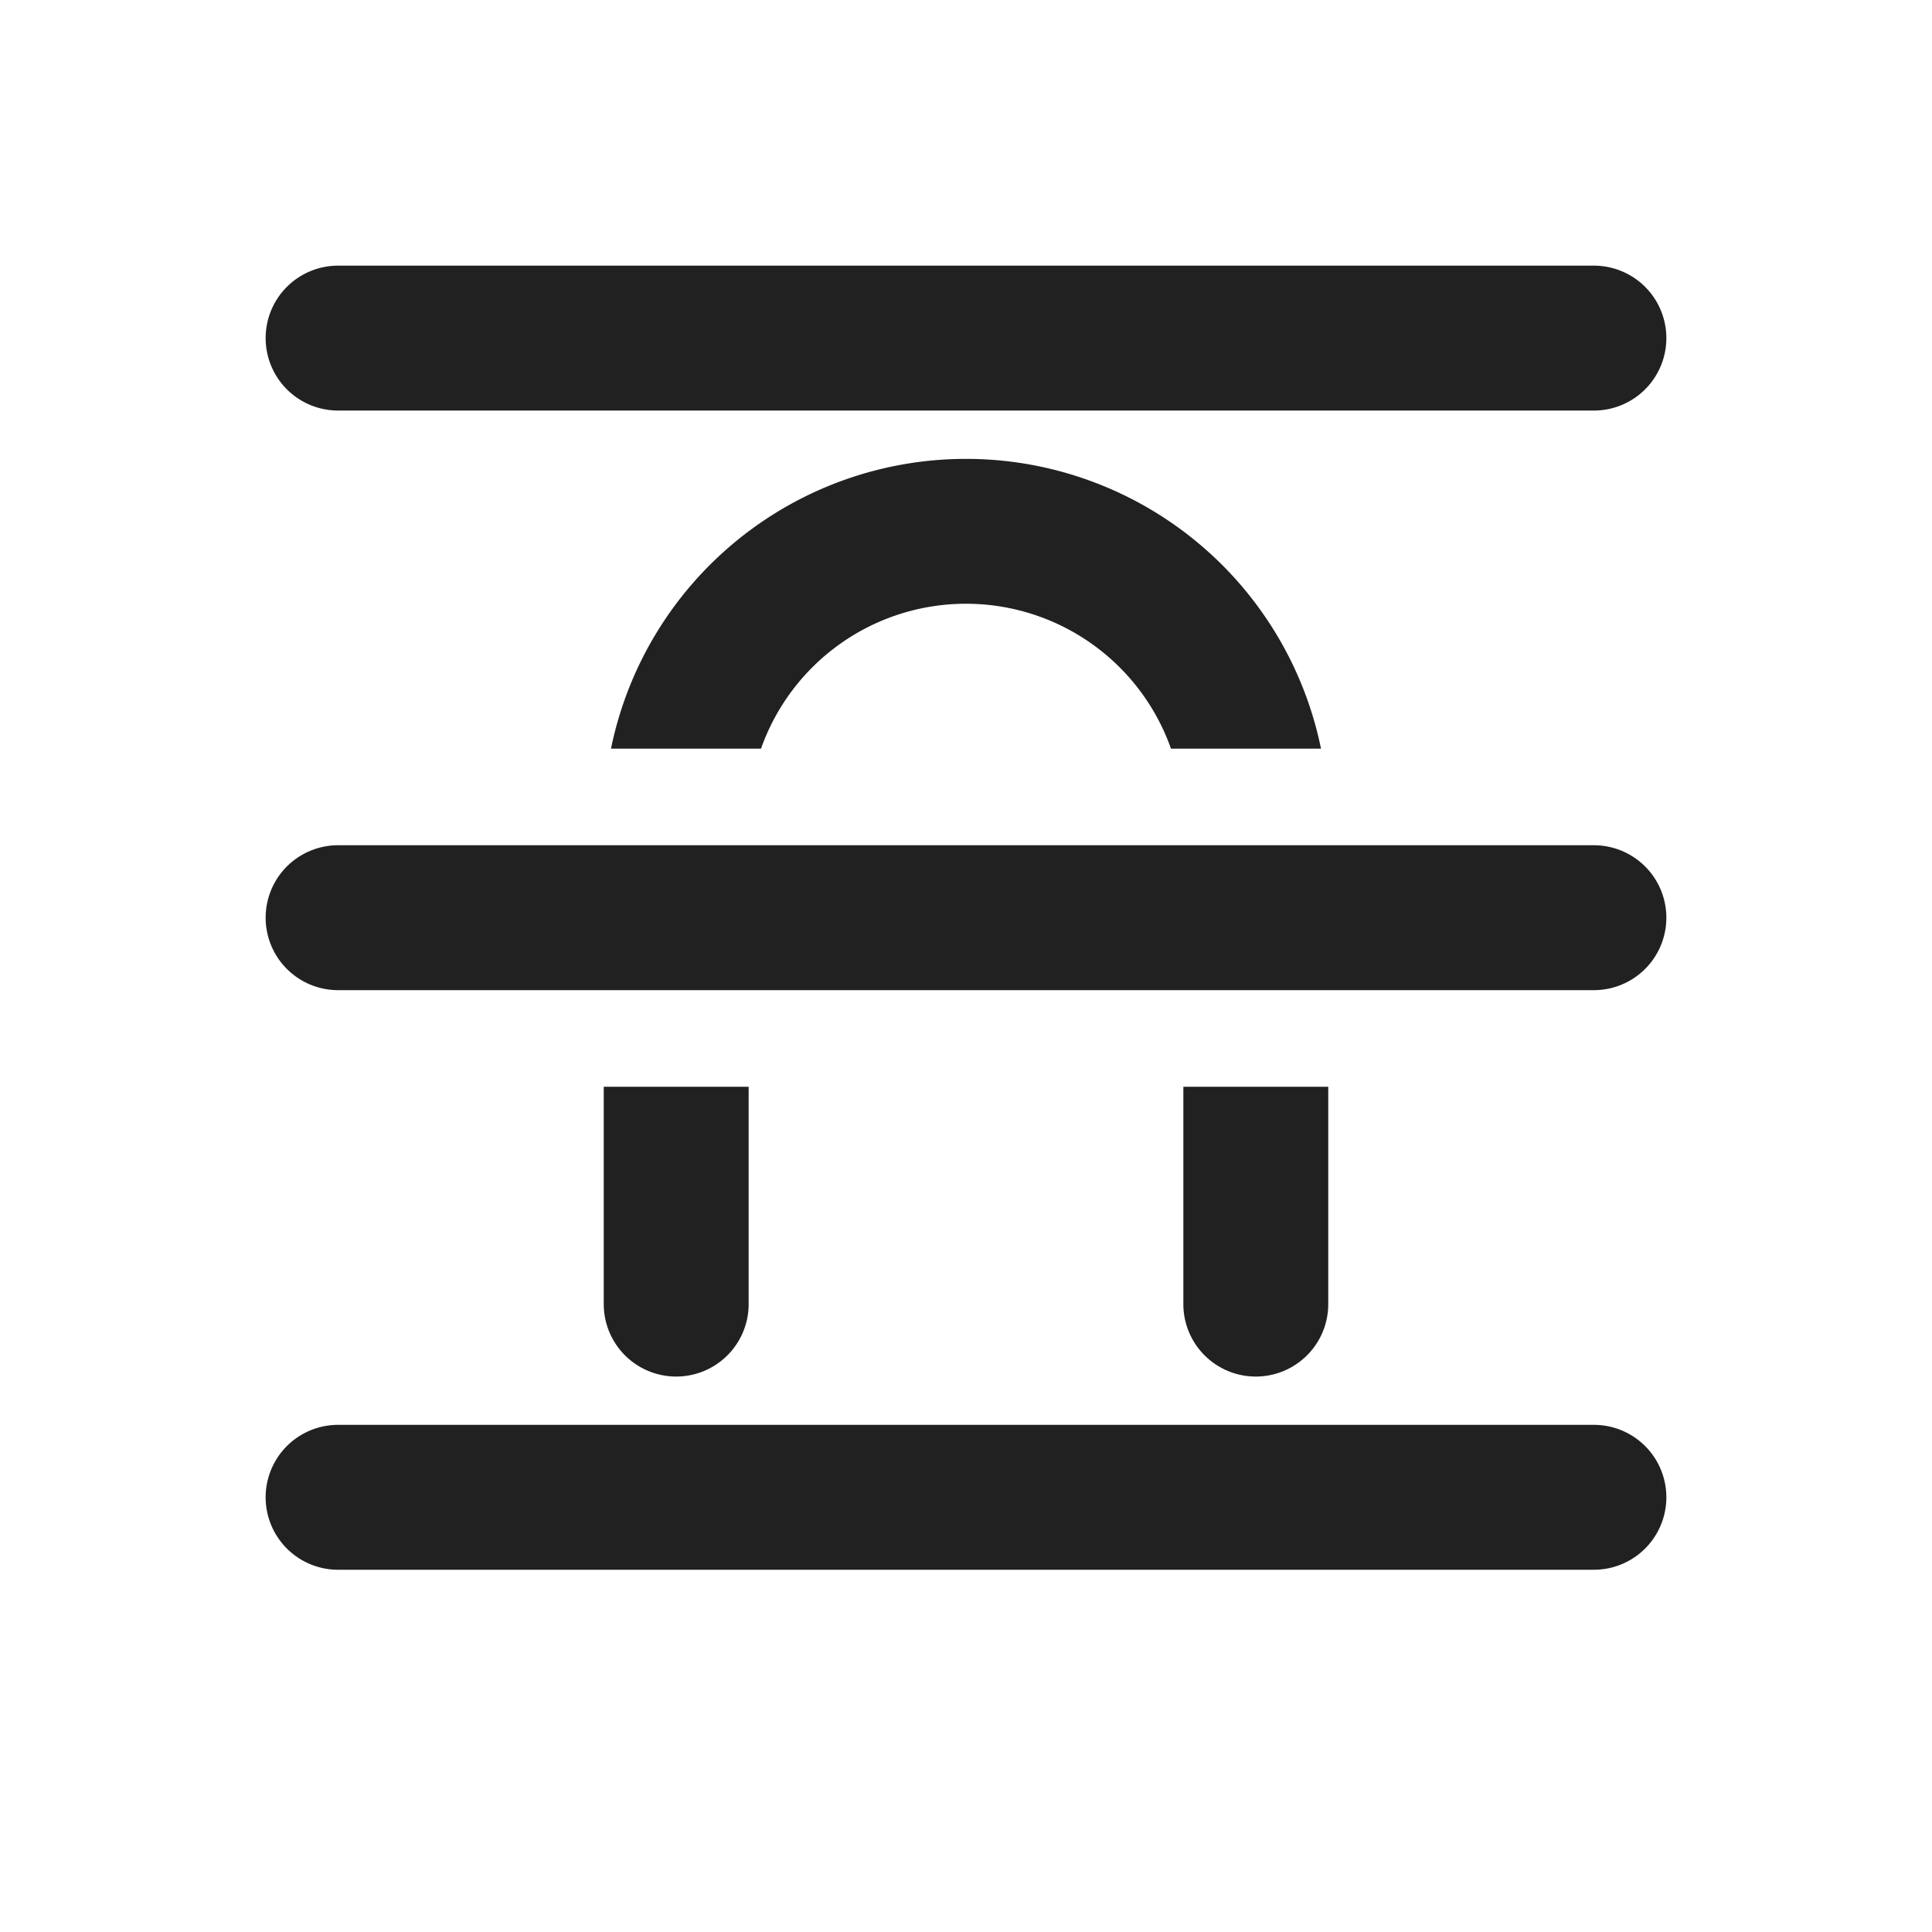 <svg viewBox="0 0 20 20" fill="none" xmlns="http://www.w3.org/2000/svg" height="1em" width="1em">
  <path d="M2.75 3.5a.75.75 0 0 1 .75-.75h13a.75.75 0 0 1 0 1.5h-13a.75.75 0 0 1-.75-.75ZM10 6.25a2.25 2.25 0 0 0-2.122 1.5H6.325a3.751 3.751 0 0 1 7.35 0h-1.553A2.251 2.251 0 0 0 10 6.25Zm-3.75 5h1.5v2.25a.75.75 0 0 1-1.5 0v-2.25Zm7.5 0h-1.5v2.25a.75.75 0 0 0 1.5 0v-2.25ZM3.5 14.75a.75.75 0 0 0 0 1.5h13a.75.75 0 0 0 0-1.5h-13Zm0-6a.75.75 0 0 0 0 1.5h13a.75.75 0 0 0 0-1.5h-13Z" fill="#212121"/>
</svg>
